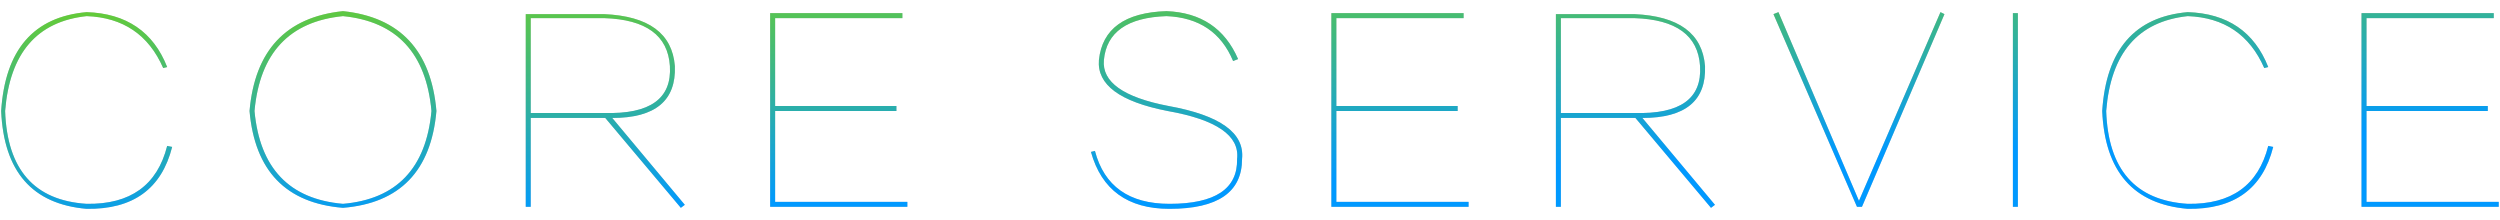 <svg 
 xmlns="http://www.w3.org/2000/svg"
 xmlns:xlink="http://www.w3.org/1999/xlink"
 width="216px" height="19px">
<defs>
<linearGradient id="PSgrad_0" x1="50%" x2="0%" y1="86.603%" y2="0%">
  <stop offset="0%" stop-color="rgb(0,153,255)" stop-opacity="1" />
  <stop offset="100%" stop-color="rgb(102,204,51)" stop-opacity="1" />
</linearGradient>

</defs>
<path fill-rule="evenodd"  fill="rgb(204, 204, 204)"
 d="M215.890,17.439 L215.890,17.870 L204.036,17.870 L204.036,1.134 L215.460,1.134 L215.460,1.566 L204.466,1.566 L204.466,9.157 L214.945,9.157 L214.945,9.588 L204.466,9.588 L204.466,17.439 L215.890,17.439 ZM189.018,18.043 C184.322,17.639 181.859,14.822 181.631,9.588 C181.975,4.298 184.436,1.451 189.018,1.048 C192.454,1.164 194.773,2.745 195.976,5.793 L195.632,5.879 C194.372,3.004 192.167,1.509 189.018,1.393 C184.723,1.854 182.375,4.585 181.975,9.588 C182.147,14.650 184.494,17.324 189.018,17.611 C192.798,17.668 195.117,16.002 195.976,12.608 L196.405,12.694 C195.489,16.317 193.026,18.099 189.018,18.043 ZM173.914,1.134 L174.344,1.134 L174.344,17.870 L173.914,17.870 L173.914,1.134 ZM160.443,17.870 L153.227,1.221 L153.657,1.048 L160.614,17.352 L167.658,1.048 L168.001,1.221 L160.872,17.870 L160.443,17.870 ZM147.830,17.956 L141.302,10.192 L134.859,10.192 L134.859,17.870 L134.430,17.870 L134.430,1.221 L141.216,1.221 C145.051,1.393 147.085,2.889 147.314,5.706 C147.428,8.697 145.625,10.192 141.903,10.192 L148.173,17.697 L147.830,17.956 ZM146.885,5.706 C146.713,3.062 144.823,1.682 141.216,1.566 L134.859,1.566 L134.859,9.761 L141.216,9.761 C145.167,9.877 147.057,8.525 146.885,5.706 ZM115.031,1.134 L126.455,1.134 L126.455,1.566 L115.461,1.566 L115.461,9.157 L125.940,9.157 L125.940,9.588 L115.461,9.588 L115.461,17.439 L126.885,17.439 L126.885,17.870 L115.031,17.870 L115.031,1.134 ZM107.314,13.729 C107.314,16.606 105.223,18.043 101.044,18.043 C97.436,18.043 95.174,16.403 94.258,13.125 L94.602,13.039 C95.403,16.088 97.551,17.611 101.044,17.611 C104.995,17.611 106.941,16.317 106.885,13.729 C107.113,11.717 105.109,10.337 100.872,9.588 C96.749,8.784 94.774,7.317 94.946,5.189 C95.231,2.486 97.179,1.078 100.786,0.962 C103.763,1.078 105.825,2.458 106.971,5.103 L106.541,5.275 C105.511,2.803 103.591,1.509 100.786,1.393 C97.407,1.509 95.603,2.773 95.375,5.189 C95.203,7.087 97.063,8.410 100.958,9.157 C105.425,9.963 107.543,11.486 107.314,13.729 ZM66.542,1.134 L77.966,1.134 L77.966,1.566 L66.971,1.566 L66.971,9.157 L77.450,9.157 L77.450,9.588 L66.971,9.588 L66.971,17.439 L78.395,17.439 L78.395,17.870 L66.542,17.870 L66.542,1.134 ZM58.825,17.956 L52.297,10.192 L45.855,10.192 L45.855,17.870 L45.425,17.870 L45.425,1.221 L52.211,1.221 C56.047,1.393 58.080,2.889 58.309,5.706 C58.423,8.697 56.620,10.192 52.898,10.192 L59.168,17.697 L58.825,17.956 ZM57.880,5.706 C57.708,3.062 55.818,1.682 52.211,1.566 L45.855,1.566 L45.855,9.761 L52.211,9.761 C56.162,9.877 58.052,8.525 57.880,5.706 ZM21.560,9.588 C22.018,4.356 24.708,1.479 29.634,0.962 C34.558,1.479 37.249,4.356 37.708,9.588 C37.249,14.764 34.558,17.553 29.634,17.956 C24.708,17.553 22.018,14.764 21.560,9.588 ZM29.634,1.393 C24.996,1.854 22.447,4.585 21.989,9.588 C22.447,14.535 24.996,17.209 29.634,17.611 C34.272,17.209 36.820,14.535 37.279,9.588 C36.820,4.585 34.272,1.854 29.634,1.393 ZM7.487,18.043 C2.791,17.639 0.328,14.822 0.100,9.588 C0.443,4.298 2.905,1.451 7.487,1.048 C10.923,1.164 13.242,2.745 14.444,5.793 L14.101,5.879 C12.840,3.004 10.635,1.509 7.487,1.393 C3.192,1.854 0.843,4.585 0.443,9.588 C0.615,14.650 2.962,17.324 7.487,17.611 C11.266,17.668 13.585,16.002 14.444,12.608 L14.874,12.694 C13.957,16.317 11.494,18.099 7.487,18.043 Z"/>
<path fill="url(#PSgrad_0)"
 d="M215.890,17.439 L215.890,17.870 L204.036,17.870 L204.036,1.134 L215.460,1.134 L215.460,1.566 L204.466,1.566 L204.466,9.157 L214.945,9.157 L214.945,9.588 L204.466,9.588 L204.466,17.439 L215.890,17.439 ZM189.018,18.043 C184.322,17.639 181.859,14.822 181.631,9.588 C181.975,4.298 184.436,1.451 189.018,1.048 C192.454,1.164 194.773,2.745 195.976,5.793 L195.632,5.879 C194.372,3.004 192.167,1.509 189.018,1.393 C184.723,1.854 182.375,4.585 181.975,9.588 C182.147,14.650 184.494,17.324 189.018,17.611 C192.798,17.668 195.117,16.002 195.976,12.608 L196.405,12.694 C195.489,16.317 193.026,18.099 189.018,18.043 ZM173.914,1.134 L174.344,1.134 L174.344,17.870 L173.914,17.870 L173.914,1.134 ZM160.443,17.870 L153.227,1.221 L153.657,1.048 L160.614,17.352 L167.658,1.048 L168.001,1.221 L160.872,17.870 L160.443,17.870 ZM147.830,17.956 L141.302,10.192 L134.859,10.192 L134.859,17.870 L134.430,17.870 L134.430,1.221 L141.216,1.221 C145.051,1.393 147.085,2.889 147.314,5.706 C147.428,8.697 145.625,10.192 141.903,10.192 L148.173,17.697 L147.830,17.956 ZM146.885,5.706 C146.713,3.062 144.823,1.682 141.216,1.566 L134.859,1.566 L134.859,9.761 L141.216,9.761 C145.167,9.877 147.057,8.525 146.885,5.706 ZM115.031,1.134 L126.455,1.134 L126.455,1.566 L115.461,1.566 L115.461,9.157 L125.940,9.157 L125.940,9.588 L115.461,9.588 L115.461,17.439 L126.885,17.439 L126.885,17.870 L115.031,17.870 L115.031,1.134 ZM107.314,13.729 C107.314,16.606 105.223,18.043 101.044,18.043 C97.436,18.043 95.174,16.403 94.258,13.125 L94.602,13.039 C95.403,16.088 97.551,17.611 101.044,17.611 C104.995,17.611 106.941,16.317 106.885,13.729 C107.113,11.717 105.109,10.337 100.872,9.588 C96.749,8.784 94.774,7.317 94.946,5.189 C95.231,2.486 97.179,1.078 100.786,0.962 C103.763,1.078 105.825,2.458 106.971,5.103 L106.541,5.275 C105.511,2.803 103.591,1.509 100.786,1.393 C97.407,1.509 95.603,2.773 95.375,5.189 C95.203,7.087 97.063,8.410 100.958,9.157 C105.425,9.963 107.543,11.486 107.314,13.729 ZM66.542,1.134 L77.966,1.134 L77.966,1.566 L66.971,1.566 L66.971,9.157 L77.450,9.157 L77.450,9.588 L66.971,9.588 L66.971,17.439 L78.395,17.439 L78.395,17.870 L66.542,17.870 L66.542,1.134 ZM58.825,17.956 L52.297,10.192 L45.855,10.192 L45.855,17.870 L45.425,17.870 L45.425,1.221 L52.211,1.221 C56.047,1.393 58.080,2.889 58.309,5.706 C58.423,8.697 56.620,10.192 52.898,10.192 L59.168,17.697 L58.825,17.956 ZM57.880,5.706 C57.708,3.062 55.818,1.682 52.211,1.566 L45.855,1.566 L45.855,9.761 L52.211,9.761 C56.162,9.877 58.052,8.525 57.880,5.706 ZM21.560,9.588 C22.018,4.356 24.708,1.479 29.634,0.962 C34.558,1.479 37.249,4.356 37.708,9.588 C37.249,14.764 34.558,17.553 29.634,17.956 C24.708,17.553 22.018,14.764 21.560,9.588 ZM29.634,1.393 C24.996,1.854 22.447,4.585 21.989,9.588 C22.447,14.535 24.996,17.209 29.634,17.611 C34.272,17.209 36.820,14.535 37.279,9.588 C36.820,4.585 34.272,1.854 29.634,1.393 ZM7.487,18.043 C2.791,17.639 0.328,14.822 0.100,9.588 C0.443,4.298 2.905,1.451 7.487,1.048 C10.923,1.164 13.242,2.745 14.444,5.793 L14.101,5.879 C12.840,3.004 10.635,1.509 7.487,1.393 C3.192,1.854 0.843,4.585 0.443,9.588 C0.615,14.650 2.962,17.324 7.487,17.611 C11.266,17.668 13.585,16.002 14.444,12.608 L14.874,12.694 C13.957,16.317 11.494,18.099 7.487,18.043 Z"/>
</svg>